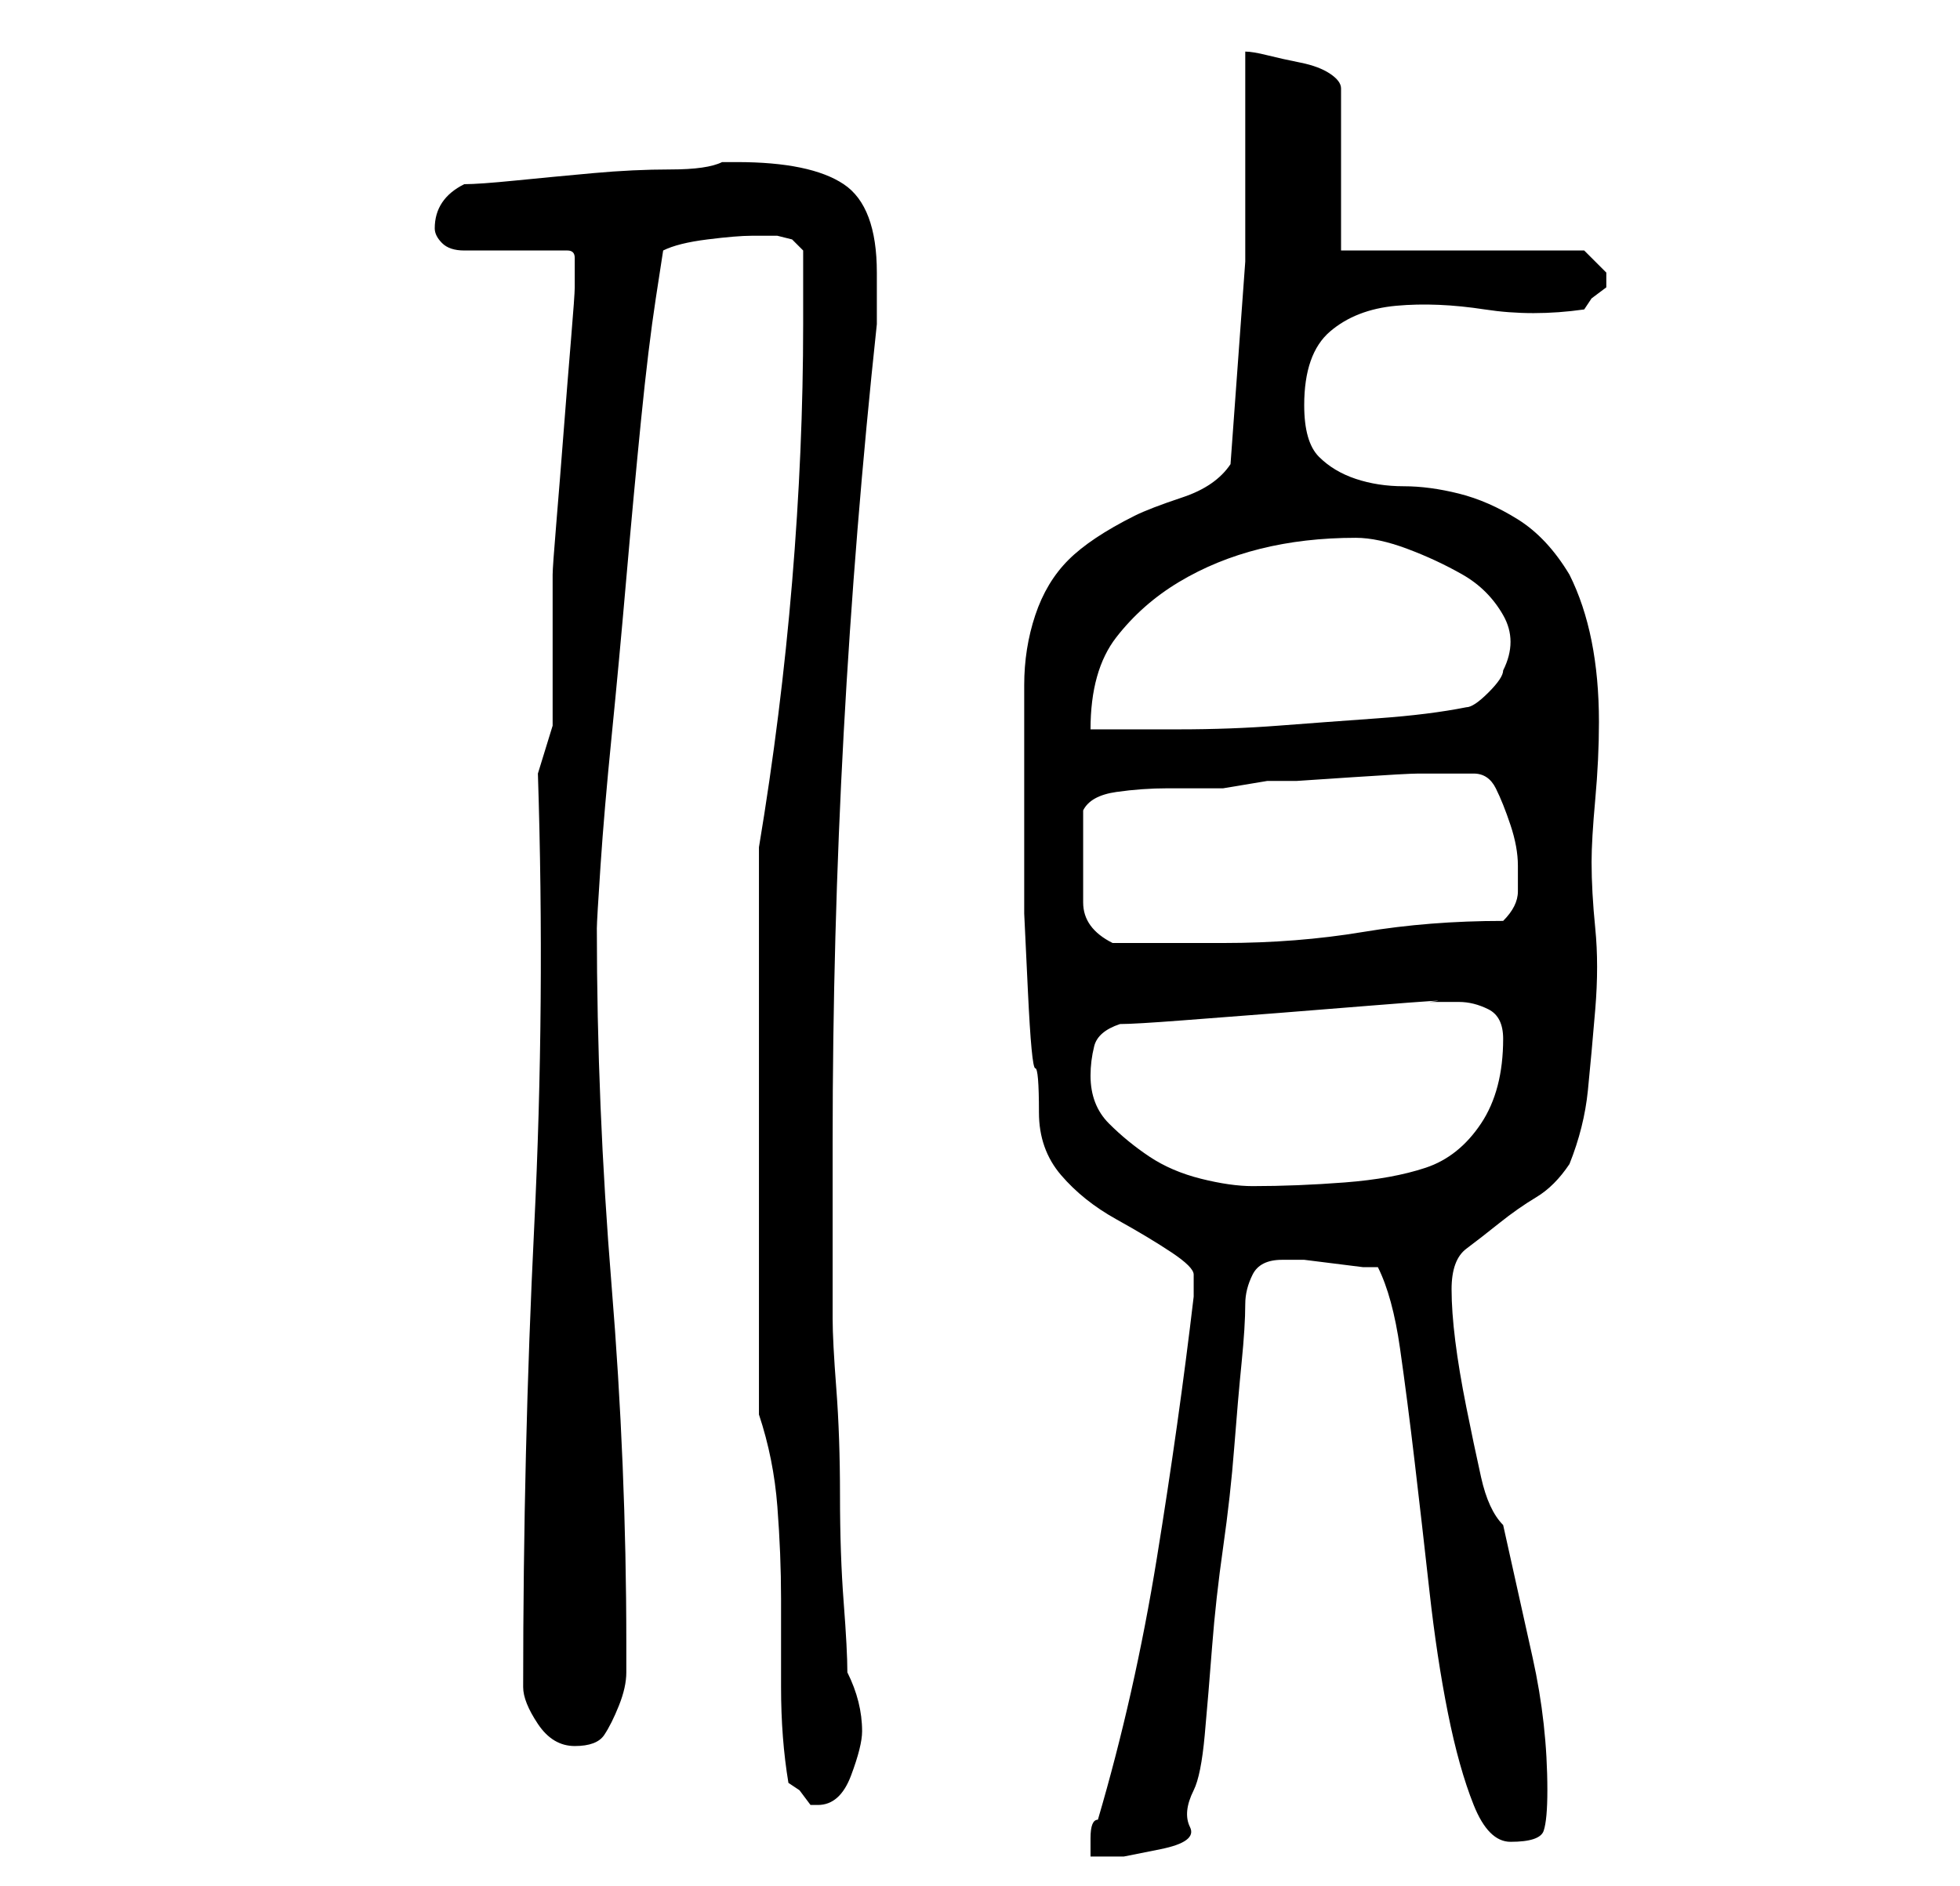 <?xml version="1.0" standalone="no"?>
<!DOCTYPE svg PUBLIC "-//W3C//DTD SVG 1.1//EN" "http://www.w3.org/Graphics/SVG/1.1/DTD/svg11.dtd" >
<svg xmlns="http://www.w3.org/2000/svg" xmlns:xlink="http://www.w3.org/1999/xlink" version="1.1" viewBox="-10 0 266 256">
   <path fill="currentColor"
d="M152 173v3q-2 17 -5 35.5t-8 35.5q-1 0 -1 2.5v2.5h4.5t5 -1t4 -3t0.5 -5q1 -2 1.5 -7.5t1 -12t1.5 -13.5t1.5 -13.5t1 -11.5t0.5 -8q0 -2 1 -4t4 -2h3t4 0.5t4 0.5h2q2 4 3 11t2 15.5t2 17.5t2.5 16.5t3.5 12.5t5 5q4 0 4.5 -1.5t0.5 -5.5q0 -9 -2 -18l-4 -18
q-2 -2 -3 -6.5t-2 -9.5t-1.5 -9t-0.5 -7q0 -4 2 -5.5t4.5 -3.5t5 -3.5t4.5 -4.5q2 -5 2.5 -10t1 -11t0 -11t-0.5 -9q0 -3 0.5 -8.5t0.5 -10.5q0 -6 -1 -11t-3 -9q-3 -5 -7 -7.5t-8 -3.5t-7.5 -1t-6.5 -1t-5 -3t-2 -7q0 -7 3.5 -10t9 -3.5t12 0.5t13.5 0l1 -1.5t2 -1.5v-1v-1
l-2 -2l-1 -1h-33v-22q0 -1 -1.5 -2t-4 -1.5t-4.5 -1t-3 -0.5v28.5t-2 27.5q-2 3 -6.5 4.5t-6.5 2.5q-6 3 -9 6t-4.5 7.5t-1.5 9.5v10v15v6t0.5 10.5t1 10.5t0.5 6q0 5 3 8.5t7.5 6t7.5 4.5t3 3zM97 242l1.5 1t1.5 2h1q3 0 4.5 -4t1.5 -6t-0.5 -4t-1.5 -4q0 -3 -0.5 -9.5
t-0.5 -14.5t-0.5 -14.5t-0.5 -9.5v-24q0 -28 1.5 -55.5t4.5 -55.5v-3.5v-3.5q0 -9 -4.5 -12t-14.5 -3h-2q-2 1 -7 1t-10.5 0.5t-10.5 1t-7 0.5q-4 2 -4 6q0 1 1 2t3 1h14q1 0 1 1v2v2q0 1 -0.5 7t-1 12.5t-1 12.5t-0.5 7v5.5v7.5v7.5t-2 6.5q1 31 -0.5 61.5t-1.5 62.5
q0 2 2 5t5 3t4 -1.5t2 -4t1 -4.5v-4q0 -24 -2 -48.5t-2 -48.5q0 -1 0.5 -8.5t1.5 -17.5t2 -21.5t2 -21.5t2 -16.5l1 -6.5q2 -1 6 -1.5t6 -0.5h1h2.5t2 0.5l1.5 1.5v10q0 17 -1.5 35t-4.5 36v77q2 6 2.5 12.5t0.5 12.5v12q0 7 1 13zM138 146q0 -2 0.5 -4t3.5 -3q2 0 8.5 -0.5
l13 -1t12.5 -1t8 -0.5h4q2 0 4 1t2 4q0 7 -3 11.5t-7.5 6t-11 2t-12.5 0.5q-3 0 -7 -1t-7 -3t-5.5 -4.5t-2.5 -6.5zM137 116v-3v-3q1 -2 4.5 -2.5t7 -0.5h7.5t6 -1h4t7.5 -0.5t9 -0.5h6.5h1q2 0 3 2t2 5t1 5.5v2.5v1q0 1 -0.5 2t-1.5 2q-10 0 -19 1.5t-19 1.5h-3h-4.5h-5.5
h-2q-4 -2 -4 -5.5v-6.5zM174 73q3 0 7 1.5t7.5 3.5t5.5 5.5t0 7.5q0 1 -2 3t-3 2q-5 1 -12 1.5t-13.5 1t-13.5 0.5h-12q0 -8 3.5 -12.5t8.5 -7.5t11 -4.5t13 -1.5z" />
</svg>
